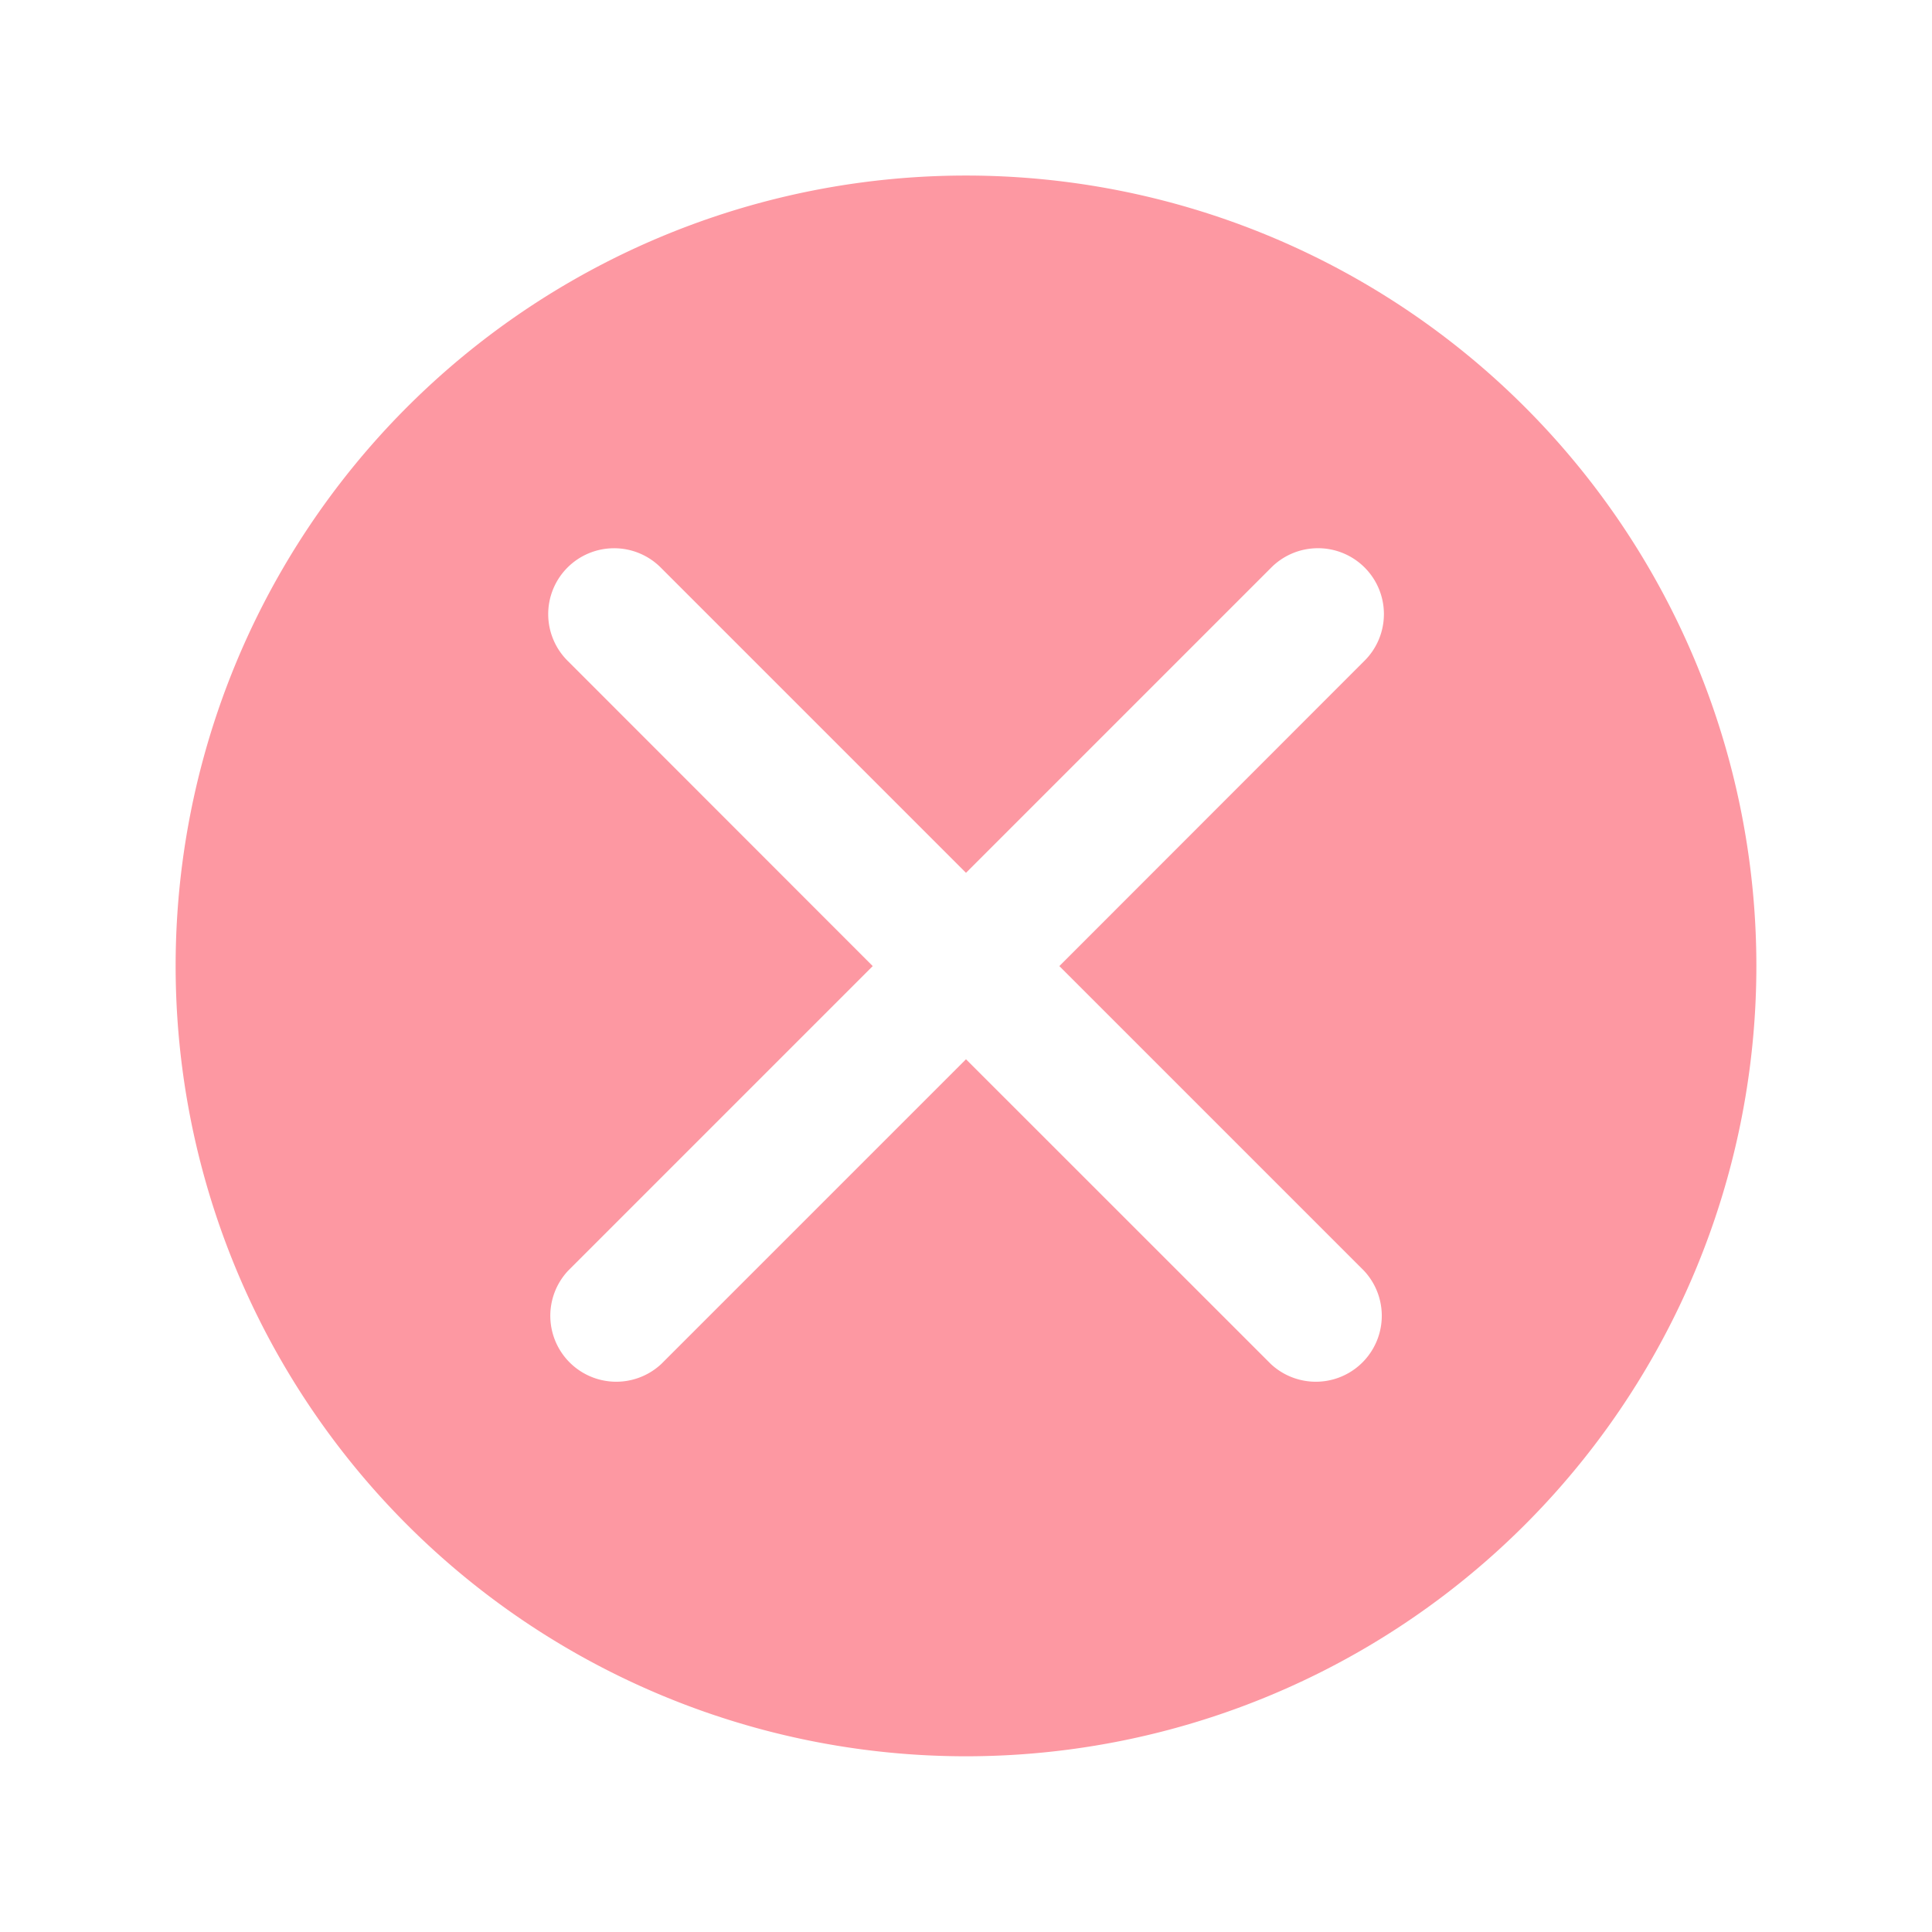 <?xml version="1.0" encoding="UTF-8" standalone="no"?>
<svg
   xmlns:dc="http://purl.org/dc/elements/1.1/"
   xmlns:cc="http://creativecommons.org/ns#"
   xmlns:rdf="http://www.w3.org/1999/02/22-rdf-syntax-ns#"
   xmlns:svg="http://www.w3.org/2000/svg"
   xmlns="http://www.w3.org/2000/svg"
   version="1.1"
   id="svg4235"
   viewBox="0 0 22 22"
   height="22"
   width="22">
  <defs
     id="defs4237" />
  <g
     transform="translate(0,-1030.362)"
     id="layer1">
    <g
       id="g4144"
       transform="translate(-645,249)">
      <path
         style="opacity:1;fill:#fd98a2;fill-opacity:1"
         d="m 656,783.361 a 9,9 0 0 0 -9,9 9,9 0 0 0 9,9 9,9 0 0 0 9,-9 9,9 0 0 0 -9,-9 z m -4.008,4.244 a 0.75,0.75 0 0 1 0.539,0.227 l 3.469,3.469 3.469,-3.469 a 0.75,0.75 0 0 1 0.516,-0.227 0.75,0.75 0 0 1 0.547,1.287 l -3.469,3.471 3.469,3.469 a 0.751,0.751 0 0 1 -1.062,1.061 L 656,793.424 l -3.469,3.469 a 0.751,0.751 0 0 1 -1.062,-1.061 l 3.469,-3.469 -3.469,-3.471 a 0.75,0.75 0 0 1 0.523,-1.287 z"
         id="path4203" />
      <rect
         style="opacity:0;fill:#e270a2;fill-opacity:1;stroke-width:1.5;stroke-linecap:round;stroke-miterlimit:4;stroke-dasharray:none"
         id="rect4215"
         width="22"
         height="22"
         x="645"
         y="781.362" />
    </g>
  </g>
</svg>
